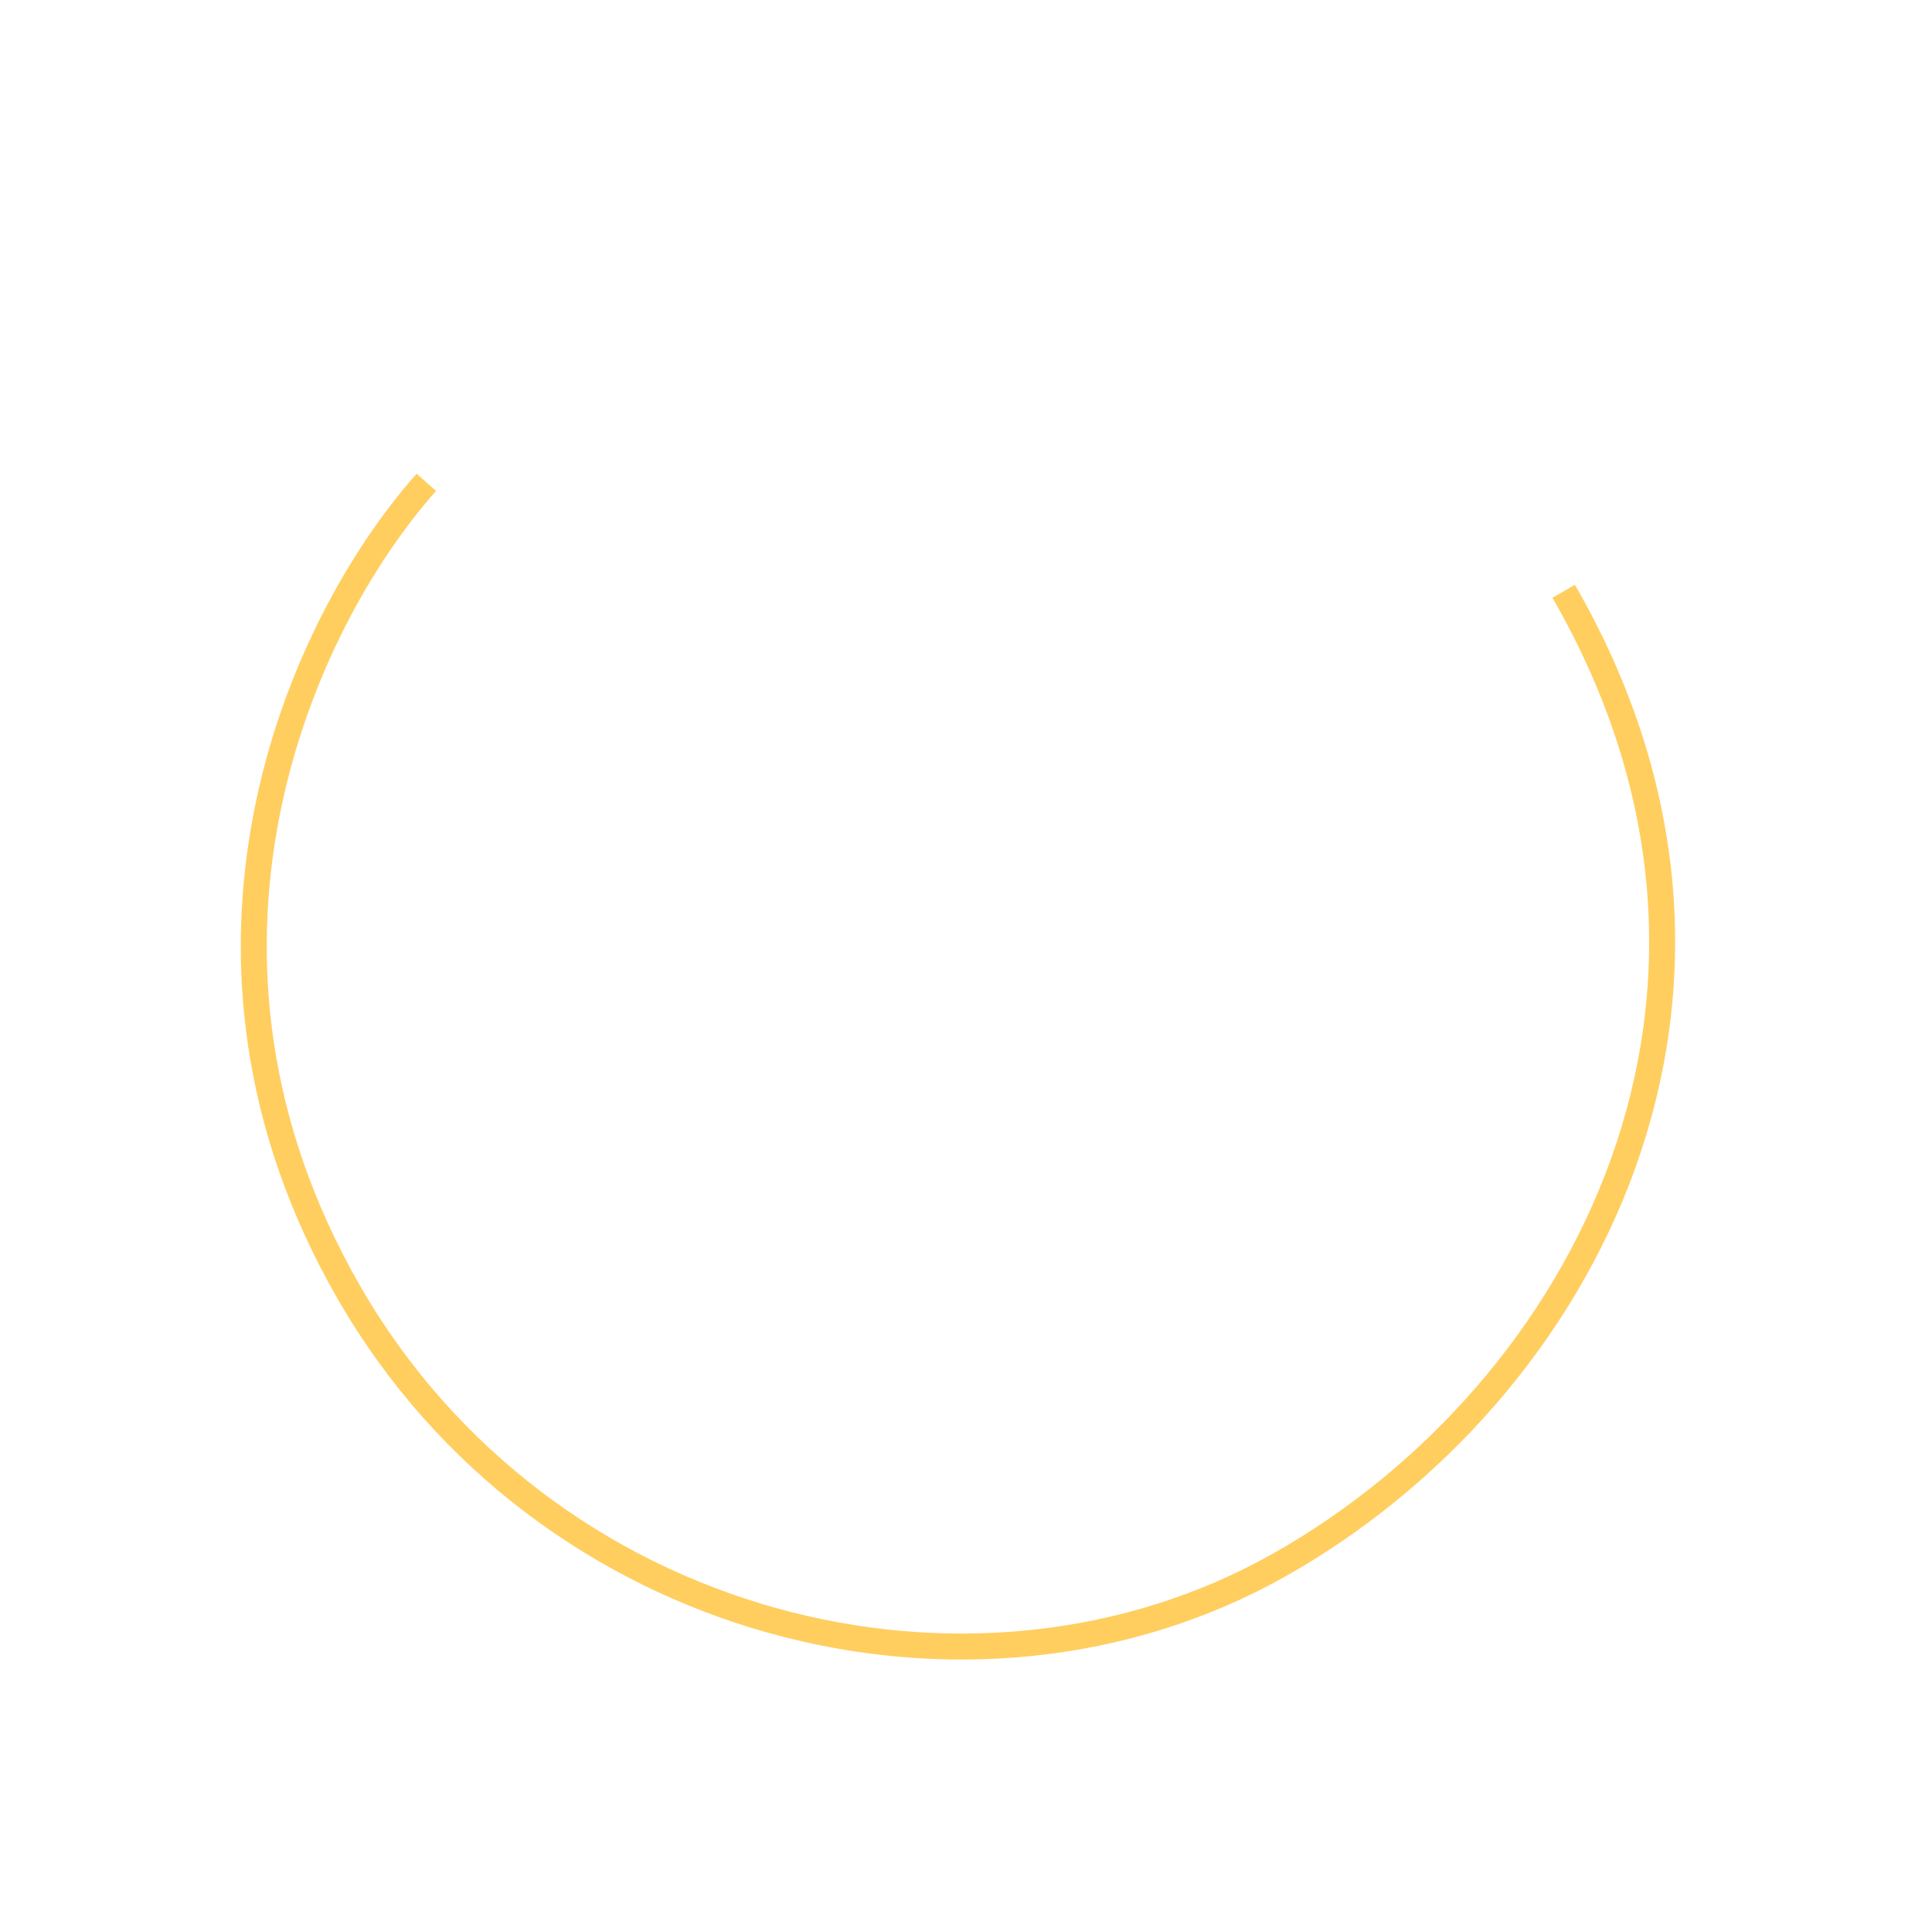 <svg xmlns="http://www.w3.org/2000/svg" viewBox="0 0 297.507 295.305">
  <defs>
    <style>
      .cls-1 {
        fill: none;
        stroke: #ffce5f;
        stroke-width: 4px;
      }
    </style>
  </defs>
  <path id="Path_904" data-name="Path 904" class="cls-1" d="M425-287c71.122,0,108.5,58.593,107.971,112.881S485.046-70.924,425-71.008s-92.689-44.432-102.1-72.714" transform="translate(-220.262 -133.494) rotate(60)"/>
</svg>

